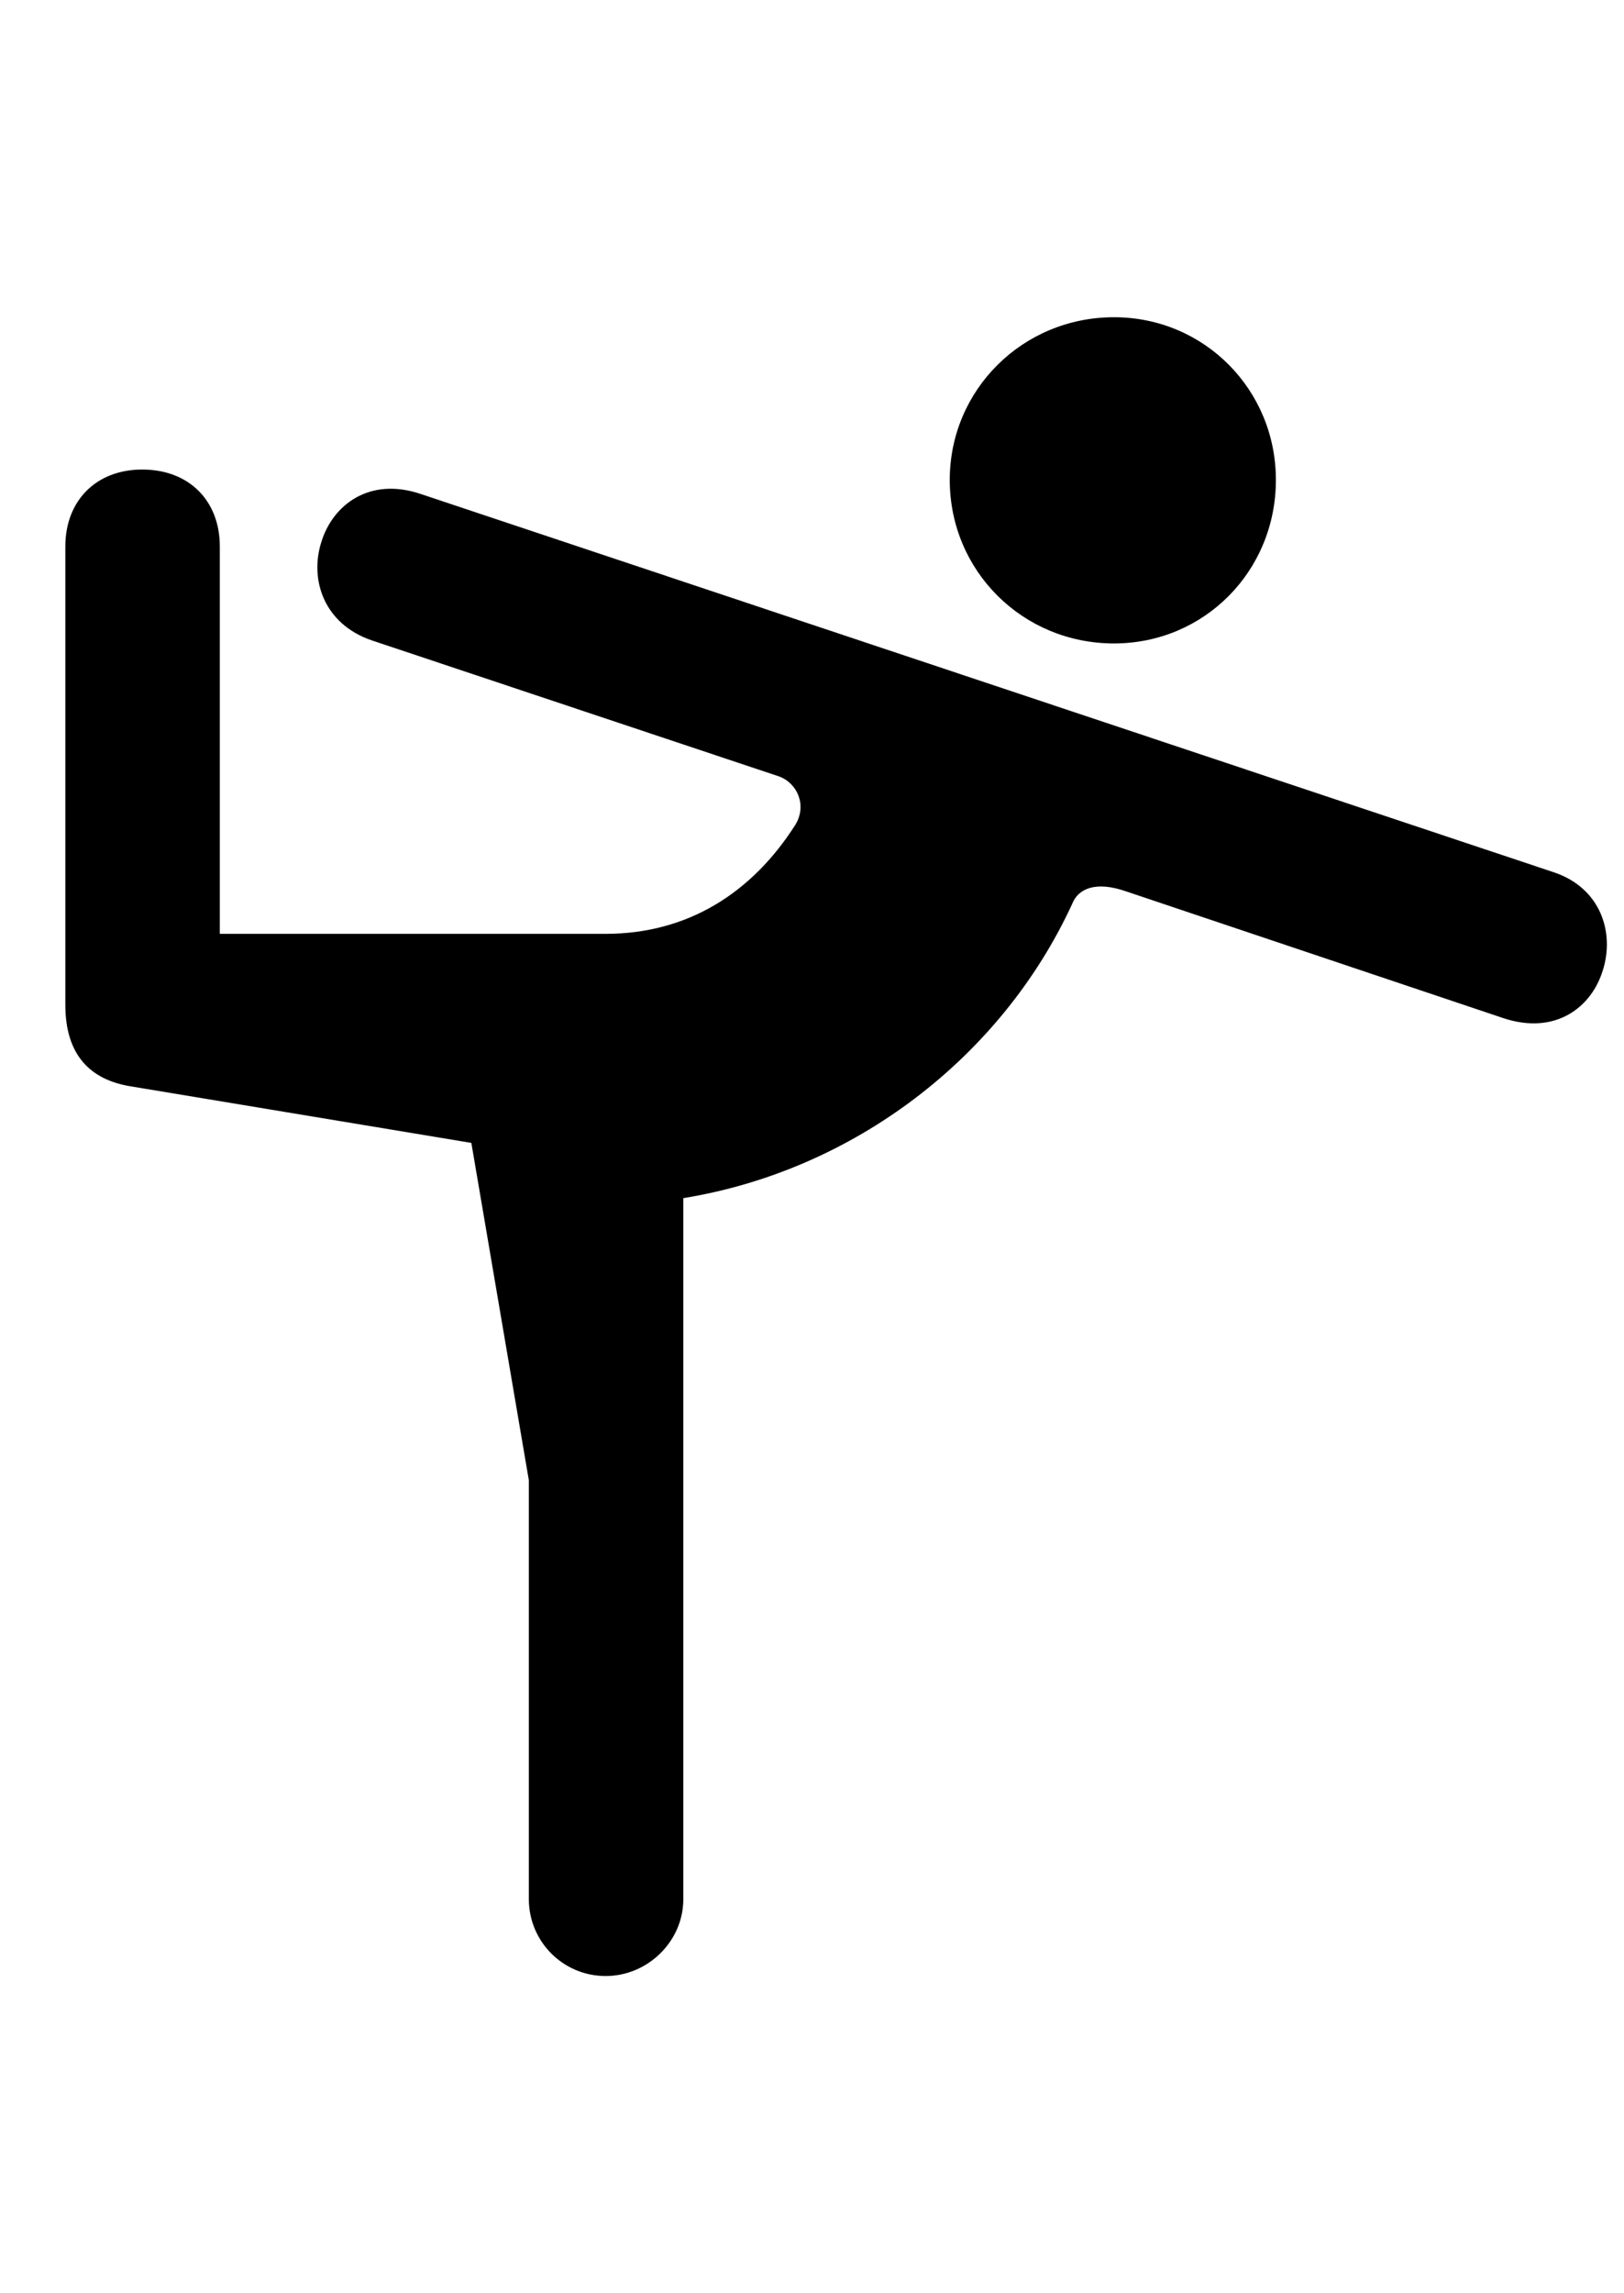 <svg
	color="rgb(0, 0, 0)"
	viewBox="0 0 17 24"
	fill="none"
	xmlns="http://www.w3.org/2000/svg"
>
	<path
		d="M11.661 6.734C12.606 6.734 13.356 5.977 13.356 5.023C13.356 4.078 12.606 3.32 11.661 3.32C10.707 3.32 9.942 4.078 9.942 5.023C9.942 5.977 10.707 6.734 11.661 6.734ZM6.34 20.68C6.778 20.68 7.153 20.32 7.153 19.875V12.539C8.934 12.25 10.481 11.07 11.223 9.461C11.286 9.297 11.473 9.219 11.786 9.328L15.739 10.656C16.286 10.836 16.661 10.539 16.778 10.156C16.903 9.766 16.762 9.289 16.254 9.125L4.411 5.172C3.864 4.984 3.481 5.289 3.364 5.672C3.239 6.062 3.387 6.531 3.895 6.703L8.153 8.125C8.348 8.195 8.45 8.43 8.325 8.633C7.872 9.344 7.2 9.773 6.34 9.773H2.301V5.719C2.301 5.242 1.981 4.914 1.489 4.914C1.004 4.914 0.684 5.242 0.684 5.719V10.516C0.684 11.047 0.95 11.297 1.356 11.367L4.934 11.961L5.536 15.492V19.875C5.536 20.32 5.895 20.68 6.34 20.68Z"
		fill="currentColor"
	/>
</svg>
